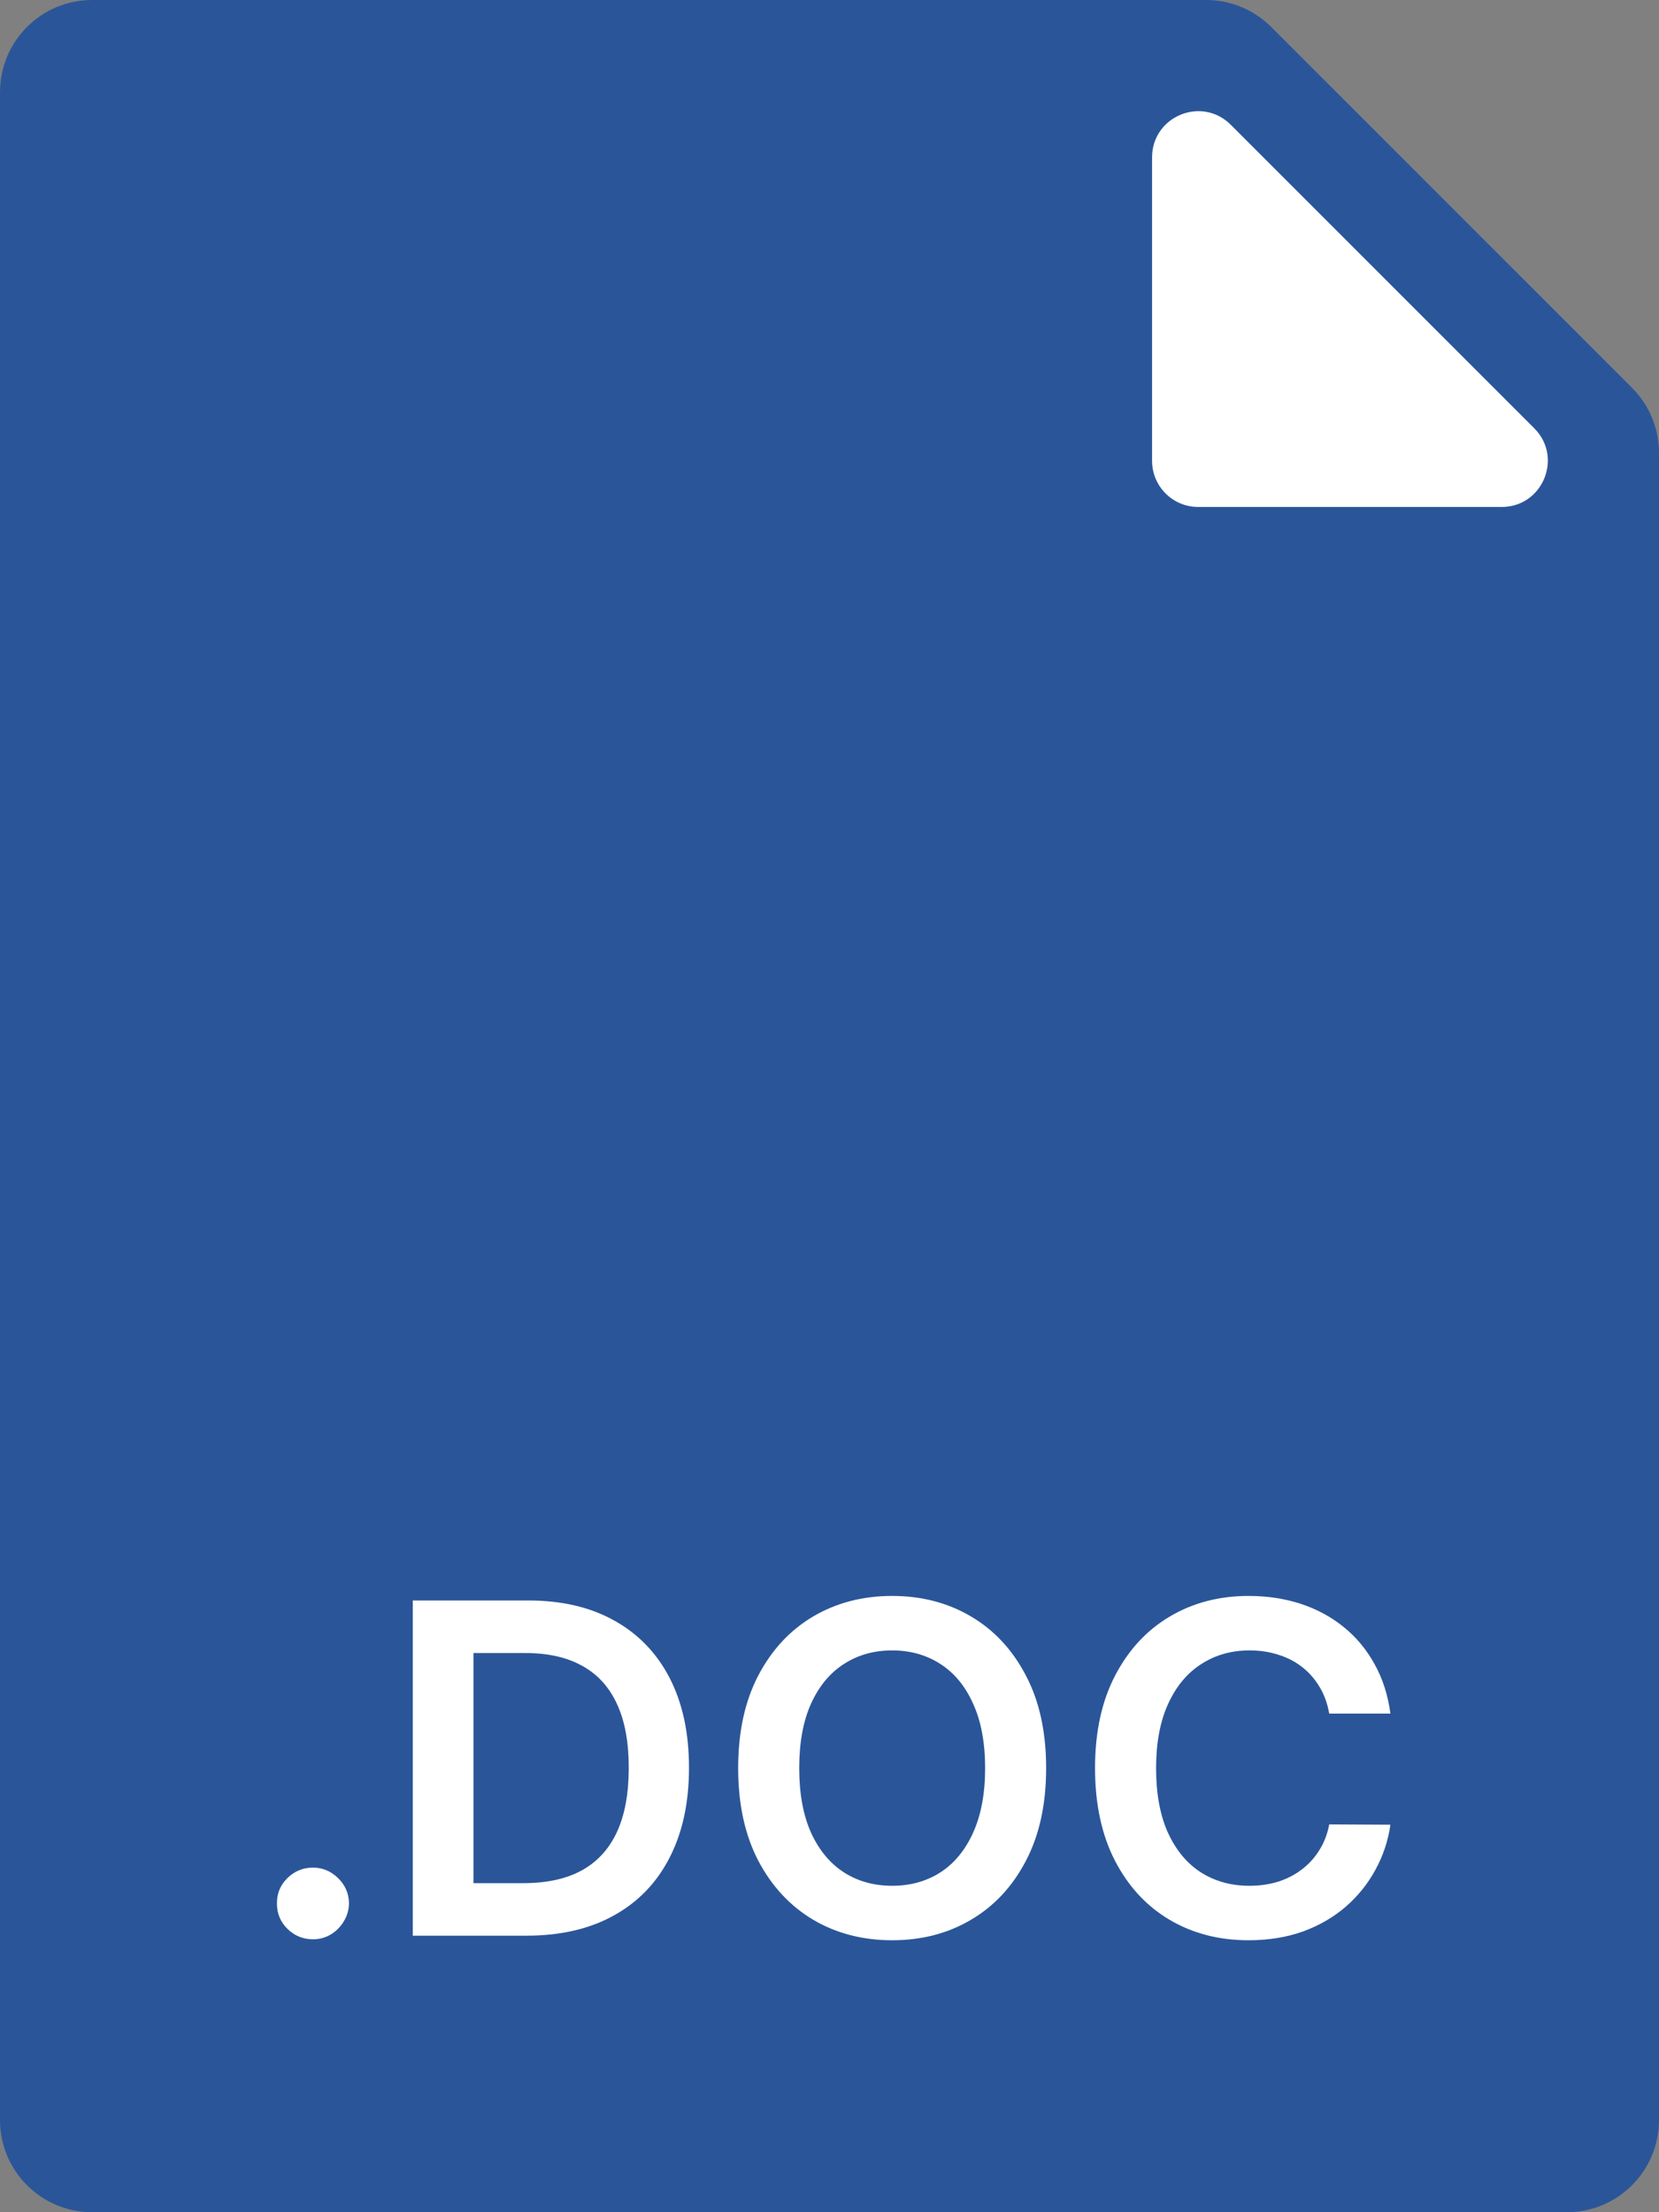 <svg width="36" height="48" viewBox="0 0 36 48" fill="none" xmlns="http://www.w3.org/2000/svg">
<rect x="0" y="0" width="36" height="48" fill="#808080" stroke="none"/>
<path d="M0 2C0 0.895 0.895 0 2 0H26.172C26.702 0 27.211 0.211 27.586 0.586L35.414 8.414C35.789 8.789 36 9.298 36 9.828V46C36 47.105 35.105 48 34 48H2C0.895 48 0 47.105 0 46V2Z" fill="#2A5699"/>
<path d="M26 11H32.586C33.477 11 33.923 9.923 33.293 9.293L26.707 2.707C26.077 2.077 25 2.523 25 3.414V10C25 10.552 25.448 11 26 11Z" fill="white"/>
<path d="M6.791 42.078C6.576 42.078 6.391 42.002 6.237 41.851C6.083 41.699 6.008 41.515 6.01 41.297C6.008 41.084 6.083 40.901 6.237 40.75C6.391 40.599 6.576 40.523 6.791 40.523C7 40.523 7.181 40.599 7.335 40.75C7.491 40.901 7.57 41.084 7.573 41.297C7.57 41.441 7.532 41.573 7.459 41.691C7.388 41.809 7.293 41.904 7.175 41.975C7.059 42.044 6.931 42.078 6.791 42.078Z" fill="white"/>
<path d="M11.421 42H8.957V34.727H11.471C12.193 34.727 12.813 34.873 13.332 35.164C13.852 35.453 14.252 35.868 14.532 36.41C14.811 36.953 14.951 37.601 14.951 38.356C14.951 39.114 14.81 39.765 14.528 40.31C14.249 40.854 13.845 41.272 13.317 41.563C12.792 41.854 12.16 42 11.421 42ZM10.274 40.86H11.357C11.864 40.86 12.286 40.768 12.625 40.583C12.963 40.396 13.218 40.118 13.388 39.749C13.559 39.377 13.644 38.913 13.644 38.356C13.644 37.8 13.559 37.339 13.388 36.972C13.218 36.602 12.966 36.327 12.632 36.144C12.301 35.959 11.889 35.867 11.396 35.867H10.274V40.86Z" fill="white"/>
<path d="M22.701 38.364C22.701 39.147 22.555 39.818 22.261 40.377C21.97 40.934 21.572 41.36 21.068 41.656C20.566 41.952 19.997 42.099 19.36 42.099C18.723 42.099 18.152 41.952 17.648 41.656C17.146 41.357 16.748 40.93 16.455 40.374C16.164 39.815 16.018 39.145 16.018 38.364C16.018 37.58 16.164 36.91 16.455 36.354C16.748 35.795 17.146 35.368 17.648 35.072C18.152 34.776 18.723 34.628 19.36 34.628C19.997 34.628 20.566 34.776 21.068 35.072C21.572 35.368 21.97 35.795 22.261 36.354C22.555 36.91 22.701 37.58 22.701 38.364ZM21.377 38.364C21.377 37.812 21.29 37.347 21.117 36.968C20.947 36.587 20.71 36.299 20.407 36.105C20.104 35.909 19.755 35.81 19.36 35.81C18.964 35.81 18.615 35.909 18.312 36.105C18.009 36.299 17.771 36.587 17.598 36.968C17.428 37.347 17.343 37.812 17.343 38.364C17.343 38.915 17.428 39.382 17.598 39.763C17.771 40.142 18.009 40.429 18.312 40.626C18.615 40.82 18.964 40.917 19.36 40.917C19.755 40.917 20.104 40.82 20.407 40.626C20.71 40.429 20.947 40.142 21.117 39.763C21.29 39.382 21.377 38.915 21.377 38.364Z" fill="white"/>
<path d="M30.172 37.181H28.844C28.806 36.963 28.736 36.77 28.634 36.602C28.533 36.432 28.406 36.287 28.254 36.169C28.103 36.051 27.93 35.962 27.736 35.903C27.544 35.841 27.337 35.81 27.114 35.81C26.719 35.81 26.369 35.91 26.063 36.109C25.758 36.305 25.519 36.594 25.346 36.975C25.173 37.354 25.087 37.817 25.087 38.364C25.087 38.92 25.173 39.389 25.346 39.77C25.521 40.149 25.76 40.435 26.063 40.629C26.369 40.821 26.718 40.917 27.111 40.917C27.329 40.917 27.532 40.889 27.722 40.832C27.913 40.773 28.085 40.686 28.237 40.572C28.39 40.459 28.52 40.319 28.624 40.153C28.73 39.988 28.804 39.798 28.844 39.585L30.172 39.592C30.122 39.938 30.015 40.262 29.849 40.565C29.686 40.868 29.471 41.136 29.206 41.368C28.941 41.597 28.631 41.778 28.276 41.908C27.921 42.035 27.526 42.099 27.093 42.099C26.454 42.099 25.883 41.952 25.381 41.656C24.88 41.36 24.484 40.932 24.195 40.374C23.907 39.815 23.762 39.145 23.762 38.364C23.762 37.58 23.908 36.91 24.199 36.354C24.49 35.795 24.887 35.368 25.389 35.072C25.89 34.776 26.459 34.628 27.093 34.628C27.498 34.628 27.874 34.685 28.222 34.798C28.57 34.912 28.881 35.079 29.153 35.299C29.425 35.517 29.649 35.784 29.824 36.102C30.002 36.416 30.117 36.776 30.172 37.181Z" fill="white"/>
</svg>
